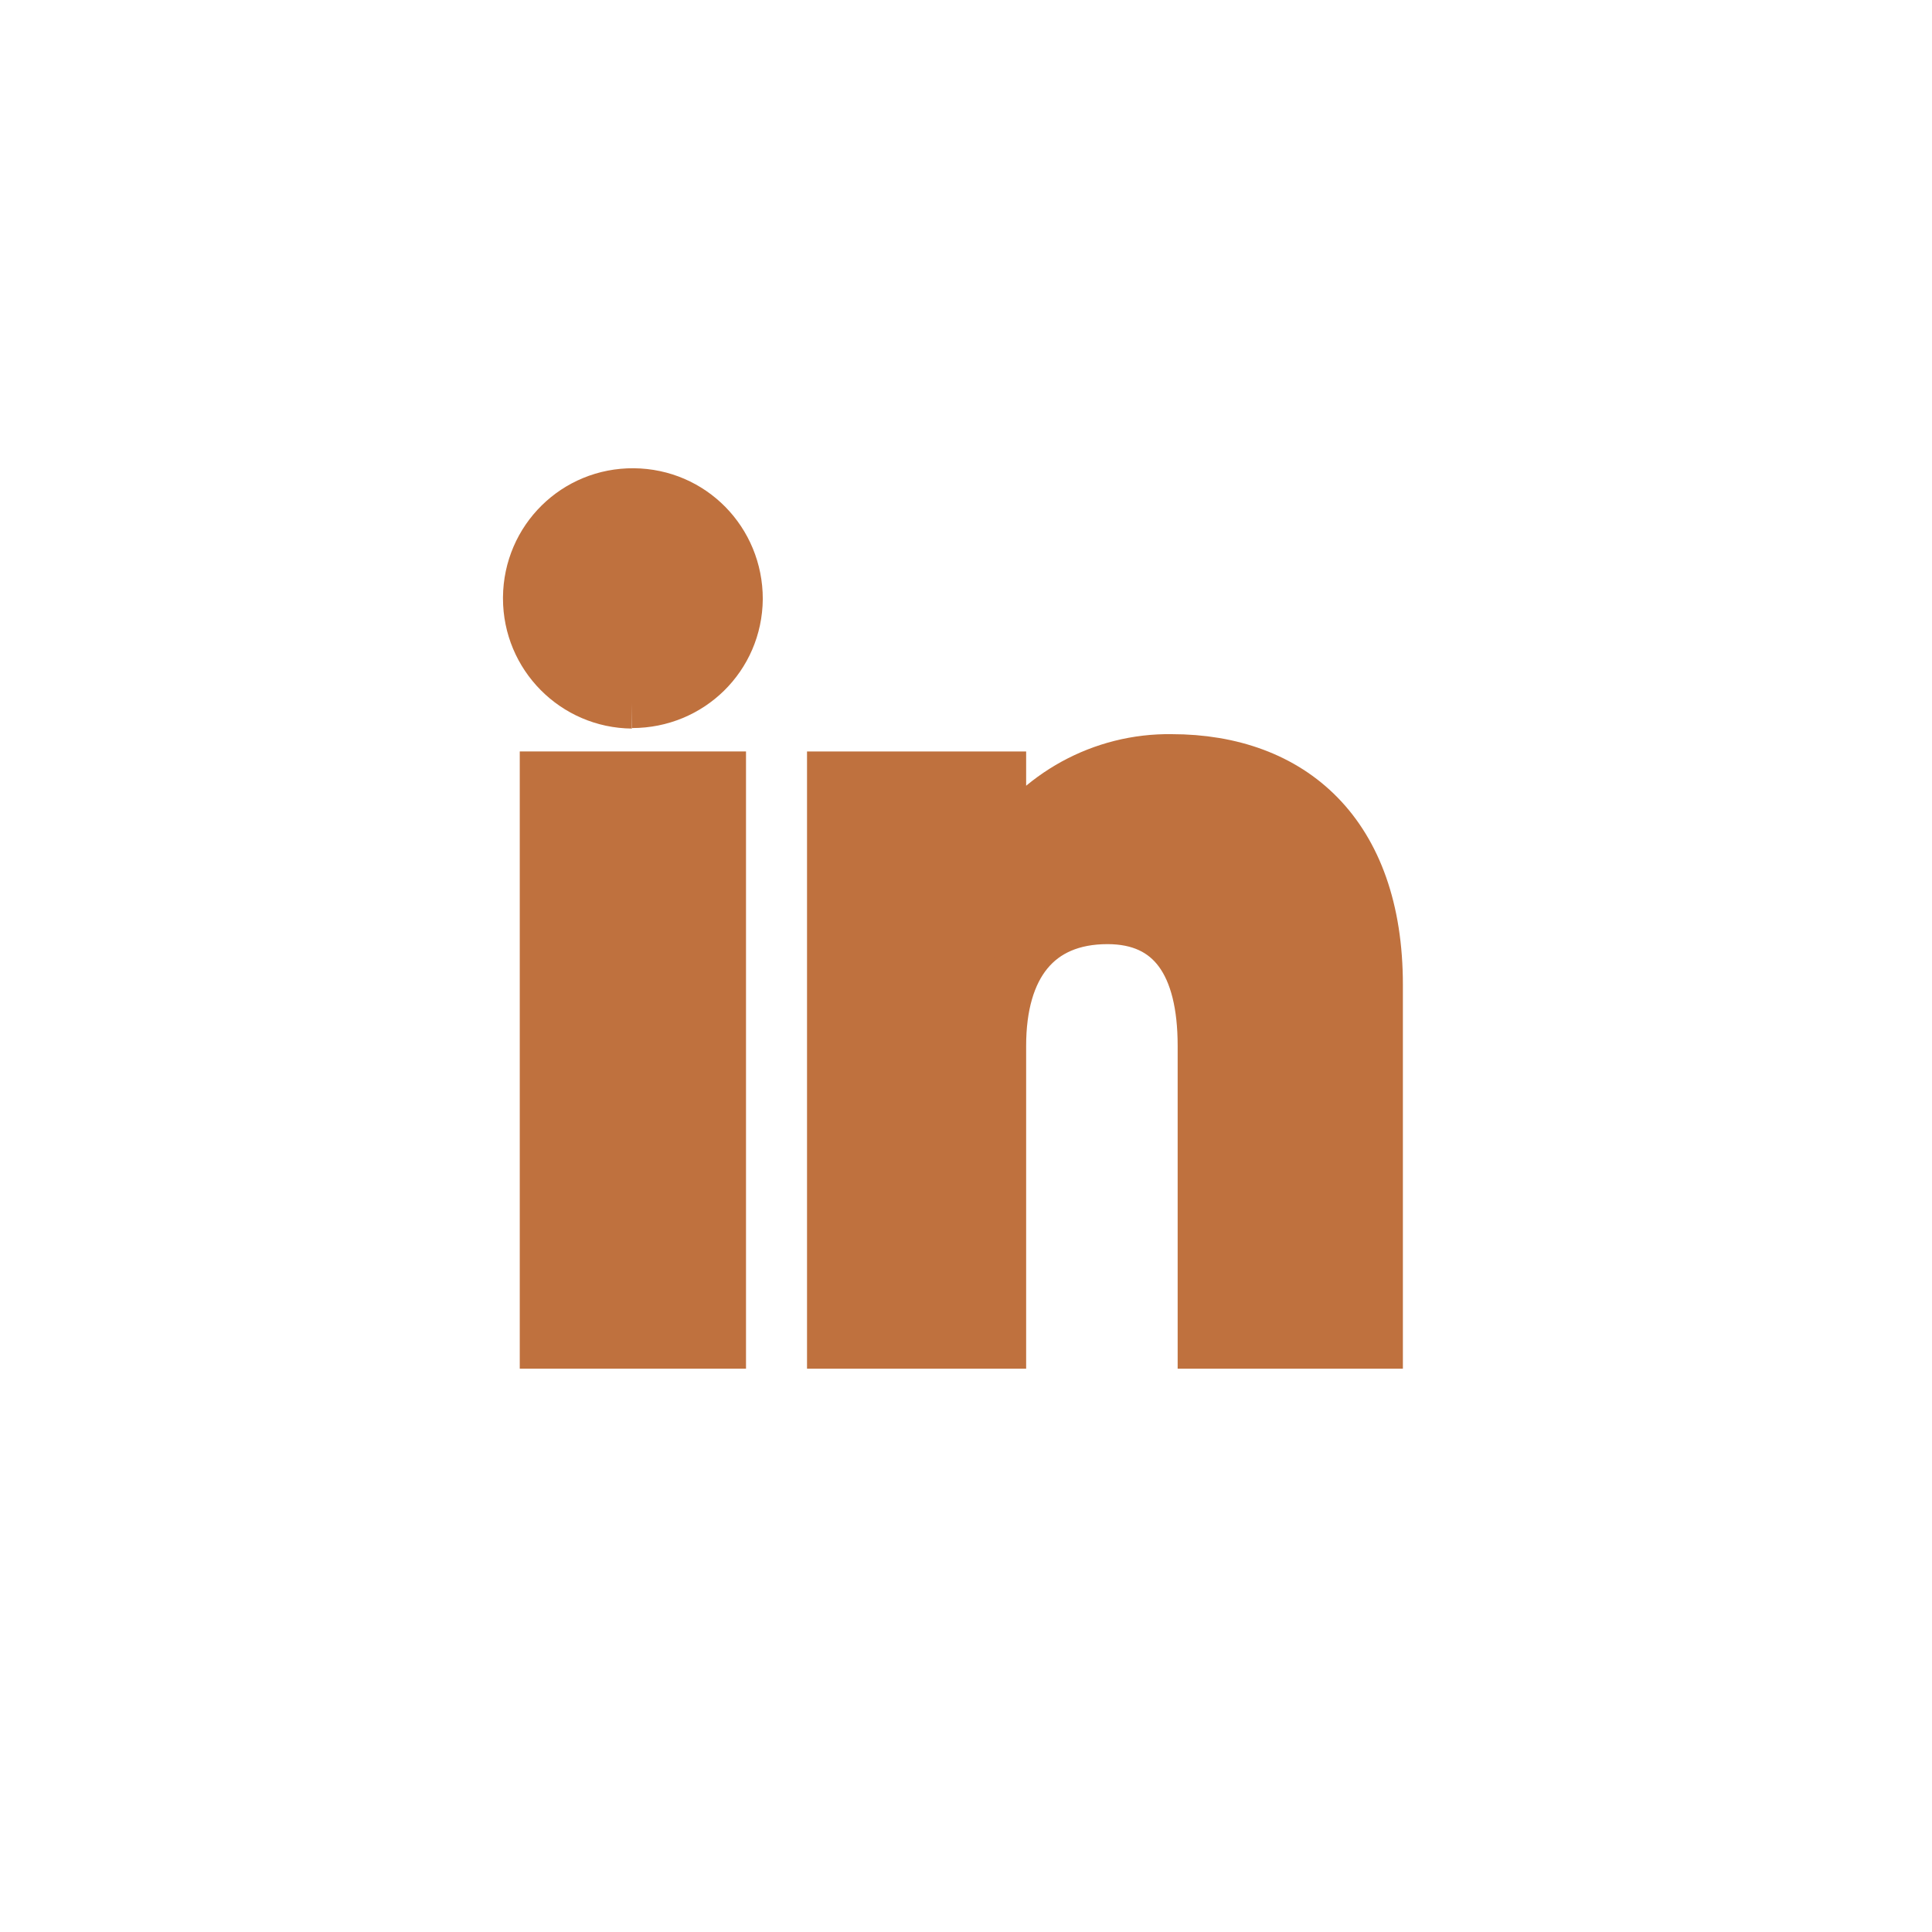 <svg width="38" height="38" viewBox="0 0 38 38" fill="none" xmlns="http://www.w3.org/2000/svg">
<path d="M19.683 20.57C19.683 19 20.403 18.07 21.783 18.07C23.053 18.07 23.663 18.97 23.663 20.57V26.42H27.093V19.37C27.093 16.39 25.403 14.94 23.043 14.94C21.683 14.92 20.403 15.62 19.683 16.78V15.28H16.373V26.42H19.683V20.57Z" fill="#BF713E" stroke="#BF713E"/>
<path d="M14.173 15.28H10.723V26.42H14.173V15.28Z" fill="#BF713E" stroke="#BF713E"/>
<path d="M12.433 13.82C13.573 13.82 14.493 12.92 14.503 11.78C14.503 10.64 13.603 9.72 12.463 9.71C11.323 9.7 10.403 10.61 10.393 11.75C10.393 11.75 10.393 11.76 10.393 11.77C10.393 12.9 11.303 13.82 12.433 13.83" fill="#BF713E"/>
<path d="M12.433 13.82C13.573 13.82 14.493 12.92 14.503 11.78C14.503 10.64 13.603 9.72 12.463 9.71C11.323 9.7 10.403 10.61 10.393 11.75C10.393 11.75 10.393 11.76 10.393 11.77C10.393 12.9 11.303 13.82 12.433 13.83" stroke="#BF713E"/>
</svg>
